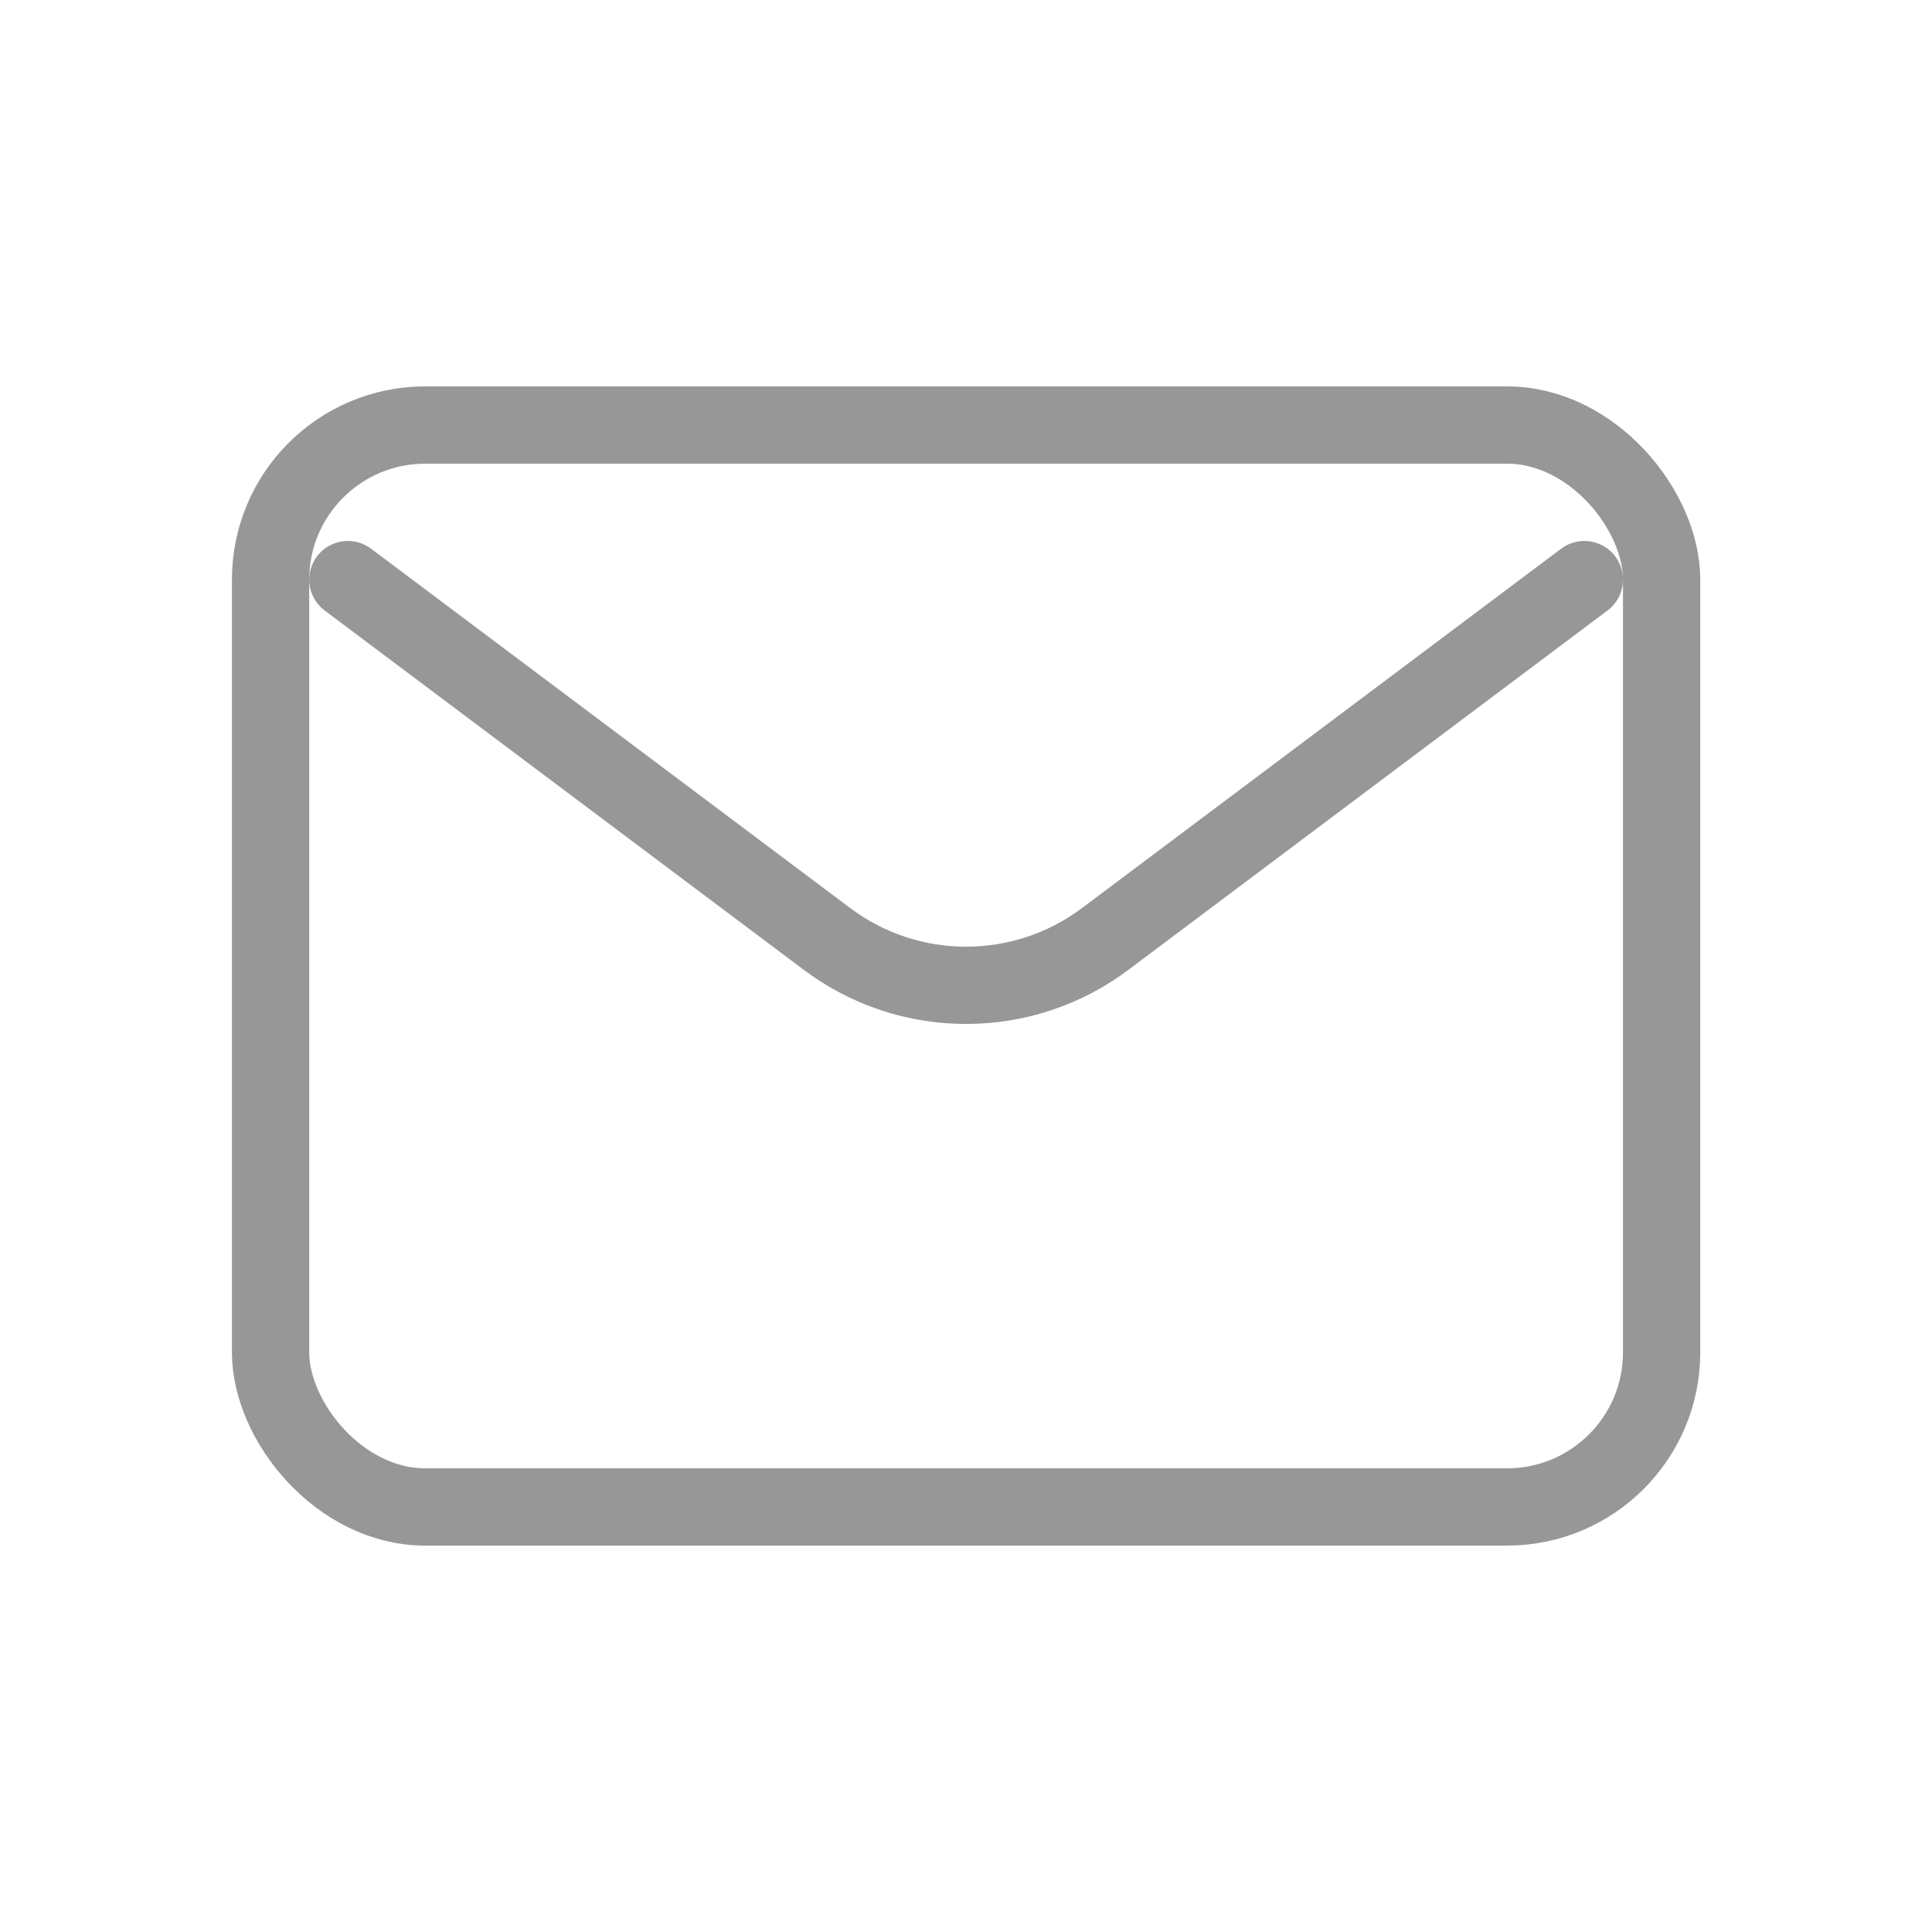<svg width="20" height="20" viewBox="0 0 20 20" fill="none" xmlns="http://www.w3.org/2000/svg">
<path d="M3.601 6L8.561 9.72C9.414 10.36 10.587 10.36 11.441 9.72L16.401 6" stroke="#979797" stroke-width="0.8" stroke-linecap="round" stroke-linejoin="round"/>
<rect x="2.801" y="4.4" width="14.4" height="11.2" rx="1.6" stroke="#979797" stroke-width="0.8" stroke-linecap="round"/>
</svg>
